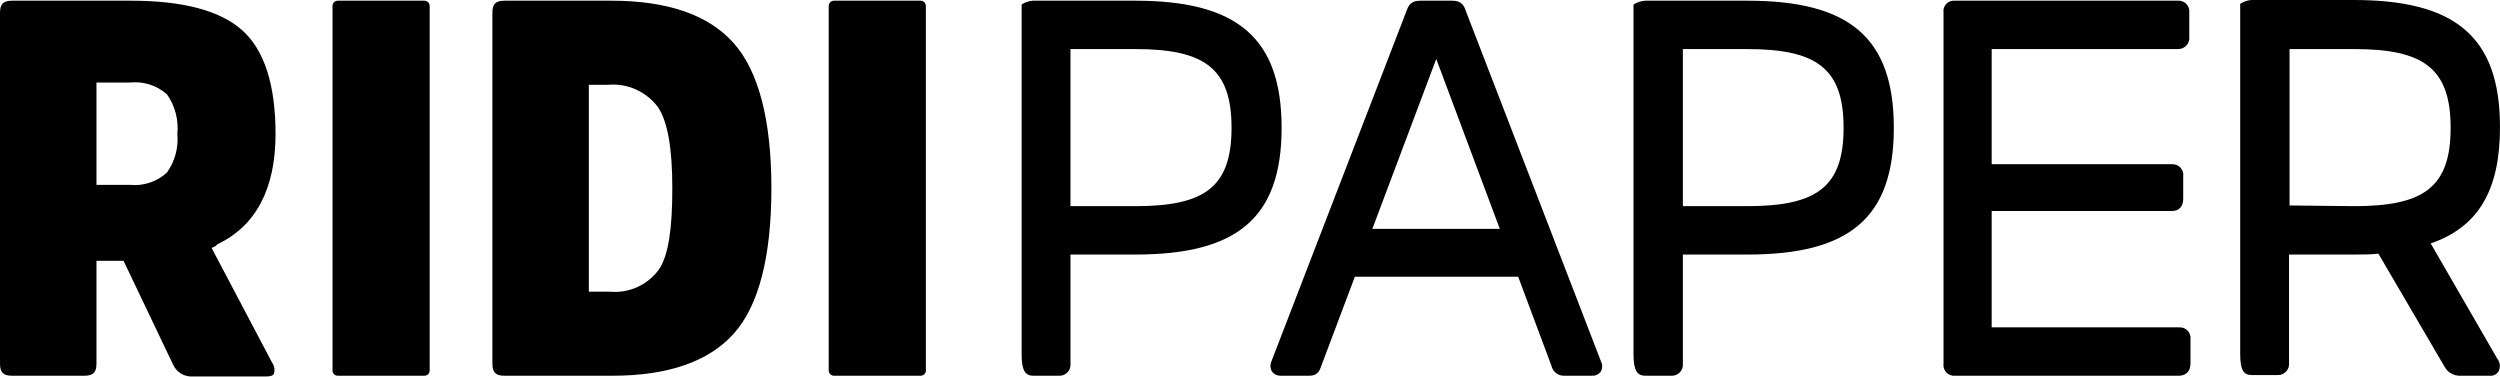 <svg viewBox="0 0 332 50" xmlns="http://www.w3.org/2000/svg">
<title>RIDIPAPER</title>
<path fill-rule="evenodd" clip-rule="evenodd" d="M322.798 32.329C329.123 30.142 331.998 25.283 331.998 16.878C331.998 4.813 325.995 0 312.563 0H298.993C298.459 0.034 297.943 0.209 297.498 0.507V47.02C297.498 49.322 298.05 49.806 299.039 49.806H302.42C302.856 49.836 303.283 49.671 303.585 49.355C303.887 49.039 304.033 48.606 303.984 48.171V33.803H312.563C313.736 33.803 314.863 33.803 315.852 33.688L324.707 48.816C325.132 49.498 325.882 49.908 326.685 49.898H330.641C331.127 49.944 331.595 49.701 331.837 49.276C332.087 48.729 332.007 48.087 331.63 47.618L322.798 32.329ZM304.053 27.286V6.516H312.632C321.832 6.516 325.443 9.049 325.443 16.97C325.443 24.892 321.855 27.378 312.632 27.378L304.053 27.286ZM259.665 49.898C259.224 49.946 258.787 49.787 258.48 49.467C258.174 49.146 258.034 48.702 258.101 48.263V1.681C258.035 1.259 258.167 0.831 258.459 0.52C258.752 0.209 259.171 0.052 259.596 0.092H289.196C289.623 0.055 290.045 0.212 290.344 0.52C290.642 0.828 290.787 1.254 290.737 1.681V4.882C290.785 5.312 290.641 5.742 290.344 6.056C290.048 6.371 289.628 6.54 289.196 6.517H264.494V21.806H288.437C288.866 21.781 289.283 21.95 289.573 22.267C289.863 22.584 289.995 23.016 289.932 23.441V26.365C289.932 27.424 289.38 28.023 288.437 28.023H264.494V43.474H289.334C289.765 43.429 290.193 43.583 290.497 43.892C290.802 44.201 290.949 44.632 290.898 45.063V48.194C290.898 49.668 289.909 49.898 289.334 49.898H259.665ZM44.159 0.792C44.159 0.406 44.473 0.092 44.859 0.092H56.362C56.748 0.092 57.062 0.406 57.062 0.792V49.198C57.062 49.585 56.748 49.898 56.362 49.898H44.859C44.473 49.898 44.159 49.585 44.159 49.198V0.792ZM36.592 17.8C36.592 25.053 33.993 30.004 28.864 32.444L28.634 32.675L28.105 32.928L28.381 33.458L36.155 48.194C36.439 48.604 36.523 49.12 36.385 49.599C36.339 49.714 36.201 49.991 35.396 49.991H25.644C24.526 50.084 23.469 49.468 23 48.448L16.56 34.954L16.399 34.632H12.811V48.287C12.811 49.461 12.374 49.898 11.201 49.898H1.61C0.437 49.898 0 49.461 0 48.287V1.704C0 0.53 0.437 0.092 1.61 0.092H17.388C24.172 0.092 29.163 1.359 32.13 3.984C35.097 6.609 36.592 11.237 36.592 17.8ZM17.25 24.546C19.049 24.734 20.841 24.138 22.172 22.911C23.231 21.429 23.721 19.614 23.552 17.799C23.741 15.933 23.251 14.06 22.172 12.527C20.825 11.332 19.038 10.764 17.25 10.961H12.811V24.546H17.25ZM81.165 0.092H66.998C65.825 0.092 65.388 0.53 65.388 1.704V48.286C65.388 49.461 65.825 49.898 66.998 49.898H81.326C88.686 49.898 94.091 48.033 97.426 44.326C100.761 40.619 102.44 34.102 102.44 25.007C102.44 15.911 100.738 9.395 97.38 5.665C94.022 1.934 88.594 0.092 81.165 0.092ZM87.559 35.714C86.059 37.834 83.54 38.985 80.958 38.731H78.198V11.26H80.728C83.32 11.027 85.847 12.161 87.398 14.254C88.663 16.165 89.284 19.688 89.284 25.007C89.284 30.326 88.778 33.826 87.559 35.714ZM110.052 0.792C110.052 0.406 110.366 0.092 110.752 0.092H122.255C122.642 0.092 122.955 0.406 122.955 0.792V49.198C122.955 49.585 122.642 49.898 122.255 49.898H110.752C110.366 49.898 110.052 49.585 110.052 49.198V0.792ZM137.238 49.898C136.226 49.898 135.674 49.322 135.674 47.112V0.599C136.119 0.301 136.635 0.126 137.169 0.092H150.762C164.171 0.092 170.197 4.905 170.197 16.971C170.197 29.036 164.194 33.803 150.785 33.803H142.16V48.263C142.209 48.698 142.063 49.132 141.761 49.447C141.459 49.763 141.032 49.928 140.596 49.898H137.238ZM150.761 27.378C159.961 27.378 163.548 24.869 163.548 16.971C163.548 9.072 159.961 6.517 150.761 6.517H142.159V27.378H150.761ZM216.931 47.112C216.931 49.322 217.506 49.898 218.495 49.898H221.921C222.357 49.928 222.784 49.763 223.086 49.447C223.388 49.132 223.534 48.698 223.485 48.263V33.803H232.064C245.496 33.803 251.499 29.036 251.499 16.971C251.499 4.905 245.496 0.092 232.064 0.092H218.495C217.938 0.122 217.399 0.296 216.931 0.599V47.112ZM244.829 16.971C244.829 24.869 241.218 27.378 232.019 27.378H223.486V6.517H232.019C241.241 6.517 244.829 9.072 244.829 16.971ZM212.653 48.102L194.713 1.589C194.437 0.737 194.115 0.092 192.85 0.092H188.596C187.331 0.092 187.032 0.737 186.733 1.589L168.793 48.125C168.645 48.549 168.704 49.018 168.954 49.392C169.229 49.729 169.647 49.916 170.081 49.898H173.899C175.003 49.898 175.279 49.161 175.486 48.54L179.925 36.75H201.613L206.029 48.563C206.193 49.346 206.886 49.904 207.685 49.898H211.457C211.884 49.913 212.293 49.725 212.561 49.392C212.803 49.004 212.837 48.521 212.653 48.102ZM182.248 30.395L190.734 7.829L199.175 30.395H182.248Z"/>
</svg>
